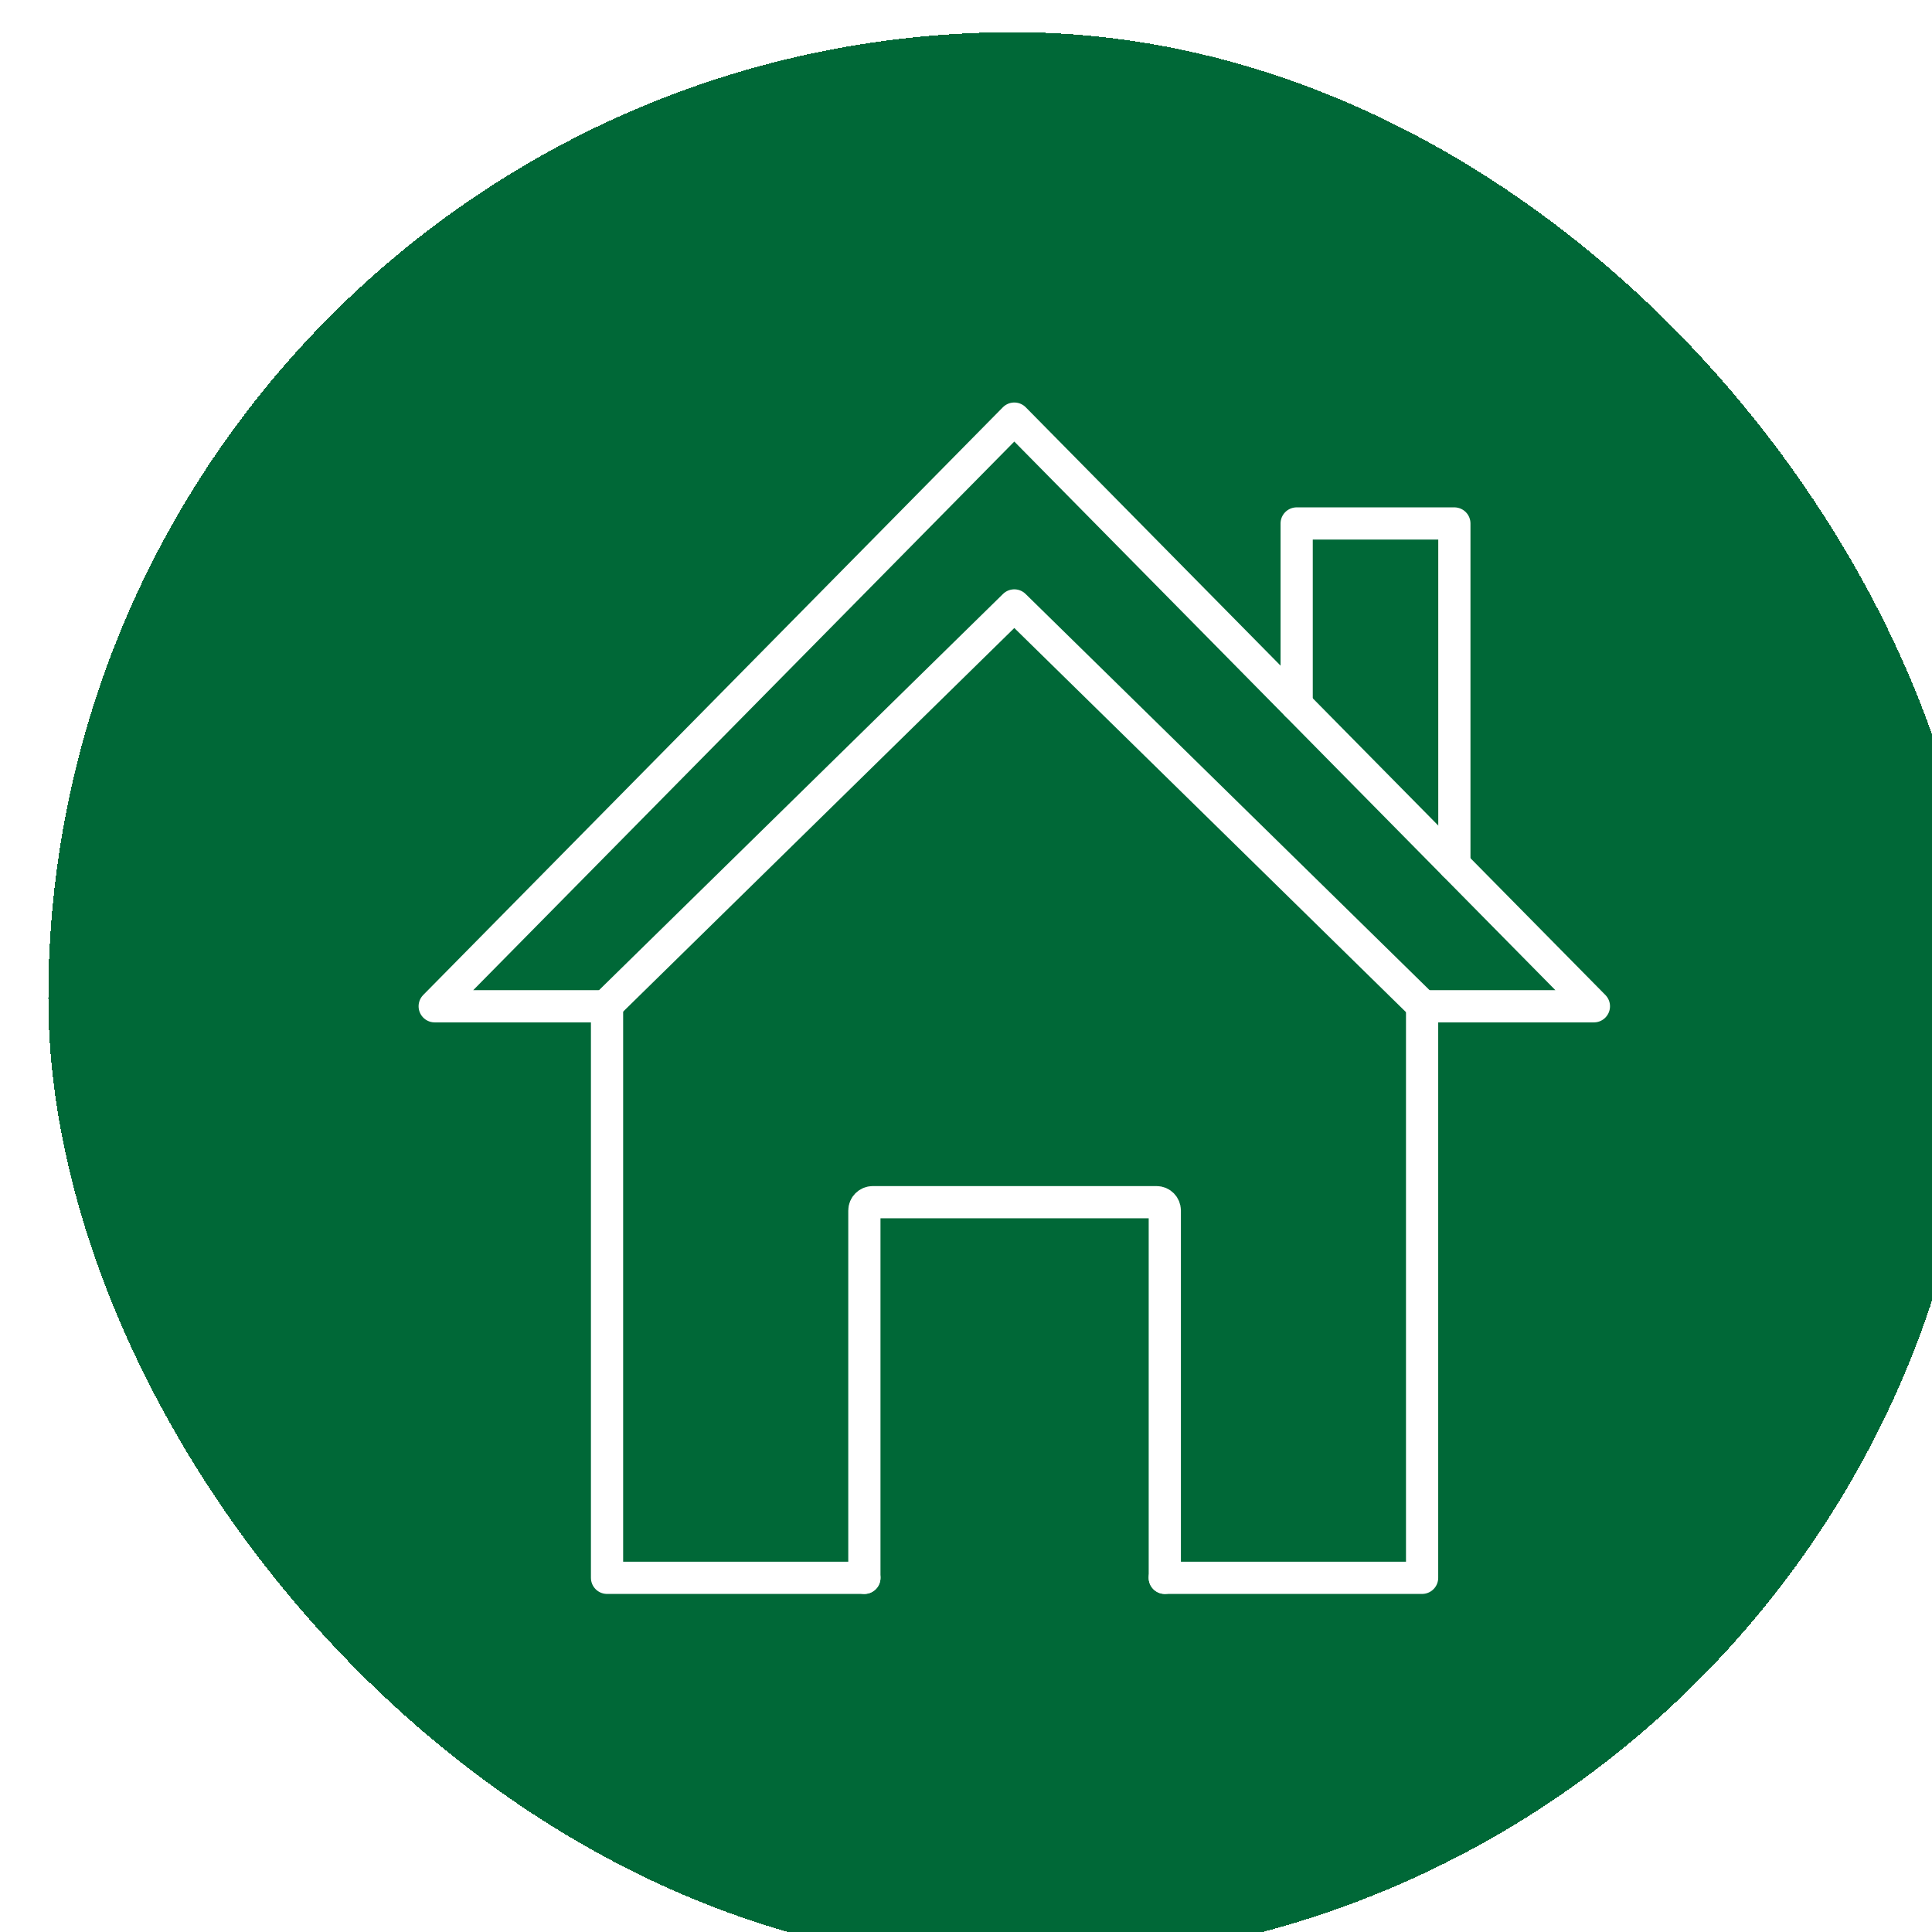 <svg width="40" height="40" viewBox="0 0 40 40" fill="none" xmlns="http://www.w3.org/2000/svg">
<g filter="url(#filter0_d_278_3248)">
<rect x="1" width="40" height="40" rx="20" fill="#006837" shape-rendering="crispEdges"/>
<path d="M12.568 20.167V32H17.896" stroke="white" stroke-width="0.667" stroke-miterlimit="10" stroke-linecap="round" stroke-linejoin="round"/>
<path d="M29.443 20.167V32H24.115" stroke="white" stroke-width="0.667" stroke-miterlimit="10" stroke-linecap="round" stroke-linejoin="round"/>
<path d="M29.468 20.173L21 11.868L12.532 20.173" stroke="white" stroke-width="0.667" stroke-miterlimit="10" stroke-linecap="round" stroke-linejoin="round"/>
<path d="M29.444 20.167H33L21 8L9 20.167H12.568" stroke="white" stroke-width="0.667" stroke-miterlimit="10" stroke-linecap="round" stroke-linejoin="round"/>
<path d="M17.896 32V24.396C17.896 24.3 17.974 24.223 18.069 24.223H23.945C24.04 24.223 24.116 24.3 24.116 24.396V32" stroke="white" stroke-width="0.667" stroke-miterlimit="10" stroke-linecap="round" stroke-linejoin="round"/>
<path d="M26.846 13.927V10.171H30.111V17.238" stroke="white" stroke-width="0.667" stroke-miterlimit="10" stroke-linecap="round" stroke-linejoin="round"/>
</g>
<defs>
<filter id="filter0_d_278_3248" x="0.333" y="0" width="41.333" height="41.333" filterUnits="userSpaceOnUse" color-interpolation-filters="sRGB">
<feFlood flood-opacity="0" result="BackgroundImageFix"/>
<feColorMatrix in="SourceAlpha" type="matrix" values="0 0 0 0 0 0 0 0 0 0 0 0 0 0 0 0 0 0 127 0" result="hardAlpha"/>
<feOffset dy="0.667"/>
<feGaussianBlur stdDeviation="0.333"/>
<feComposite in2="hardAlpha" operator="out"/>
<feColorMatrix type="matrix" values="0 0 0 0 0.118 0 0 0 0 0.118 0 0 0 0 0.118 0 0 0 0.15 0"/>
<feBlend mode="normal" in2="BackgroundImageFix" result="effect1_dropShadow_278_3248"/>
<feBlend mode="normal" in="SourceGraphic" in2="effect1_dropShadow_278_3248" result="shape"/>
</filter>
</defs>
</svg>

